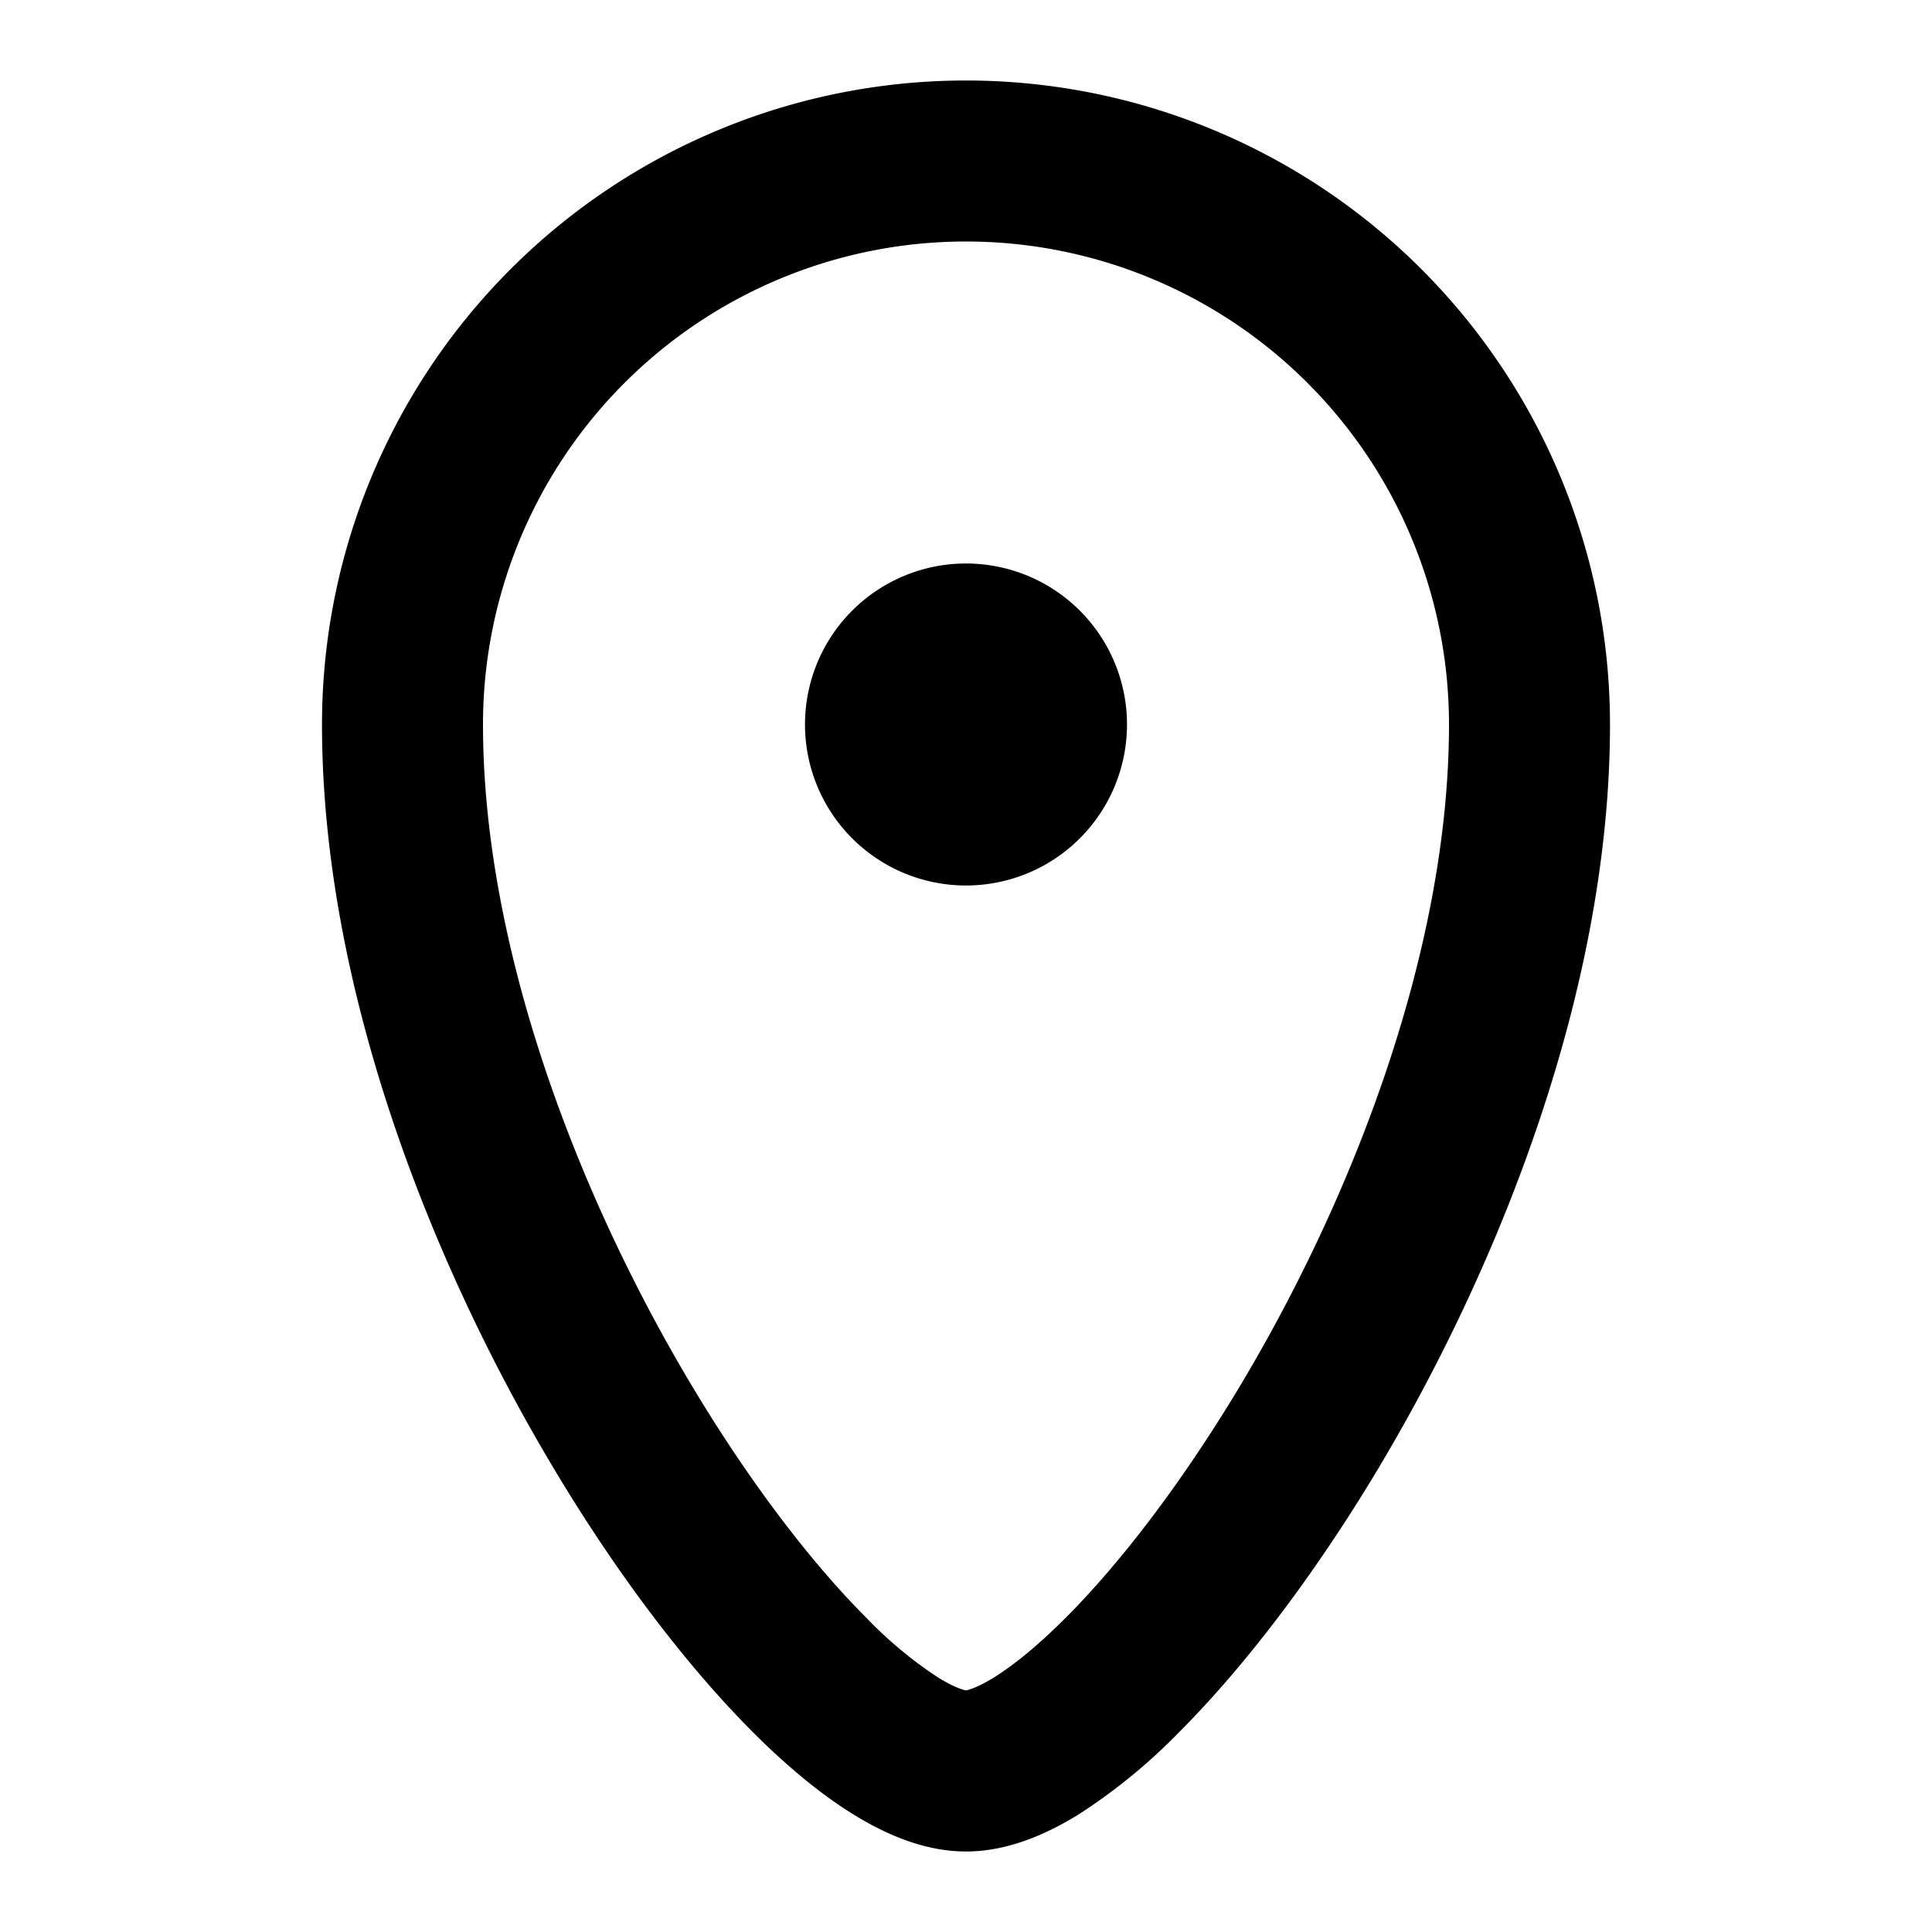 <svg xmlns="http://www.w3.org/2000/svg" viewBox="0 0 24 24"><path fill="currentColor" d="M12 11a2 2 0 1 0 0-4 2 2 0 0 0 0 4Z"/><path fill="currentColor" fill-rule="evenodd" d="M12 1a8 8 0 0 0-8 8c0 3.246 1.34 6.676 2.893 9.265.78 1.302 1.642 2.434 2.462 3.255.41.41.83.762 1.244 1.018.396.245.882.462 1.401.462.52 0 1.005-.217 1.401-.462a7.101 7.101 0 0 0 1.244-1.018c.82-.821 1.681-1.953 2.463-3.255C18.66 15.675 20 12.245 20 9a8 8 0 0 0-8-8ZM6 9a6 6 0 1 1 12 0c0 2.754-1.16 5.824-2.607 8.235-.72 1.198-1.483 2.191-2.163 2.87-.34.34-.64.582-.881.732-.218.135-.33.158-.348.162h-.002c-.019-.004-.13-.027-.348-.162a5.143 5.143 0 0 1-.881-.732c-.68-.679-1.444-1.672-2.163-2.87C7.161 14.825 6 11.755 6 9Z" clip-rule="evenodd"/></svg>